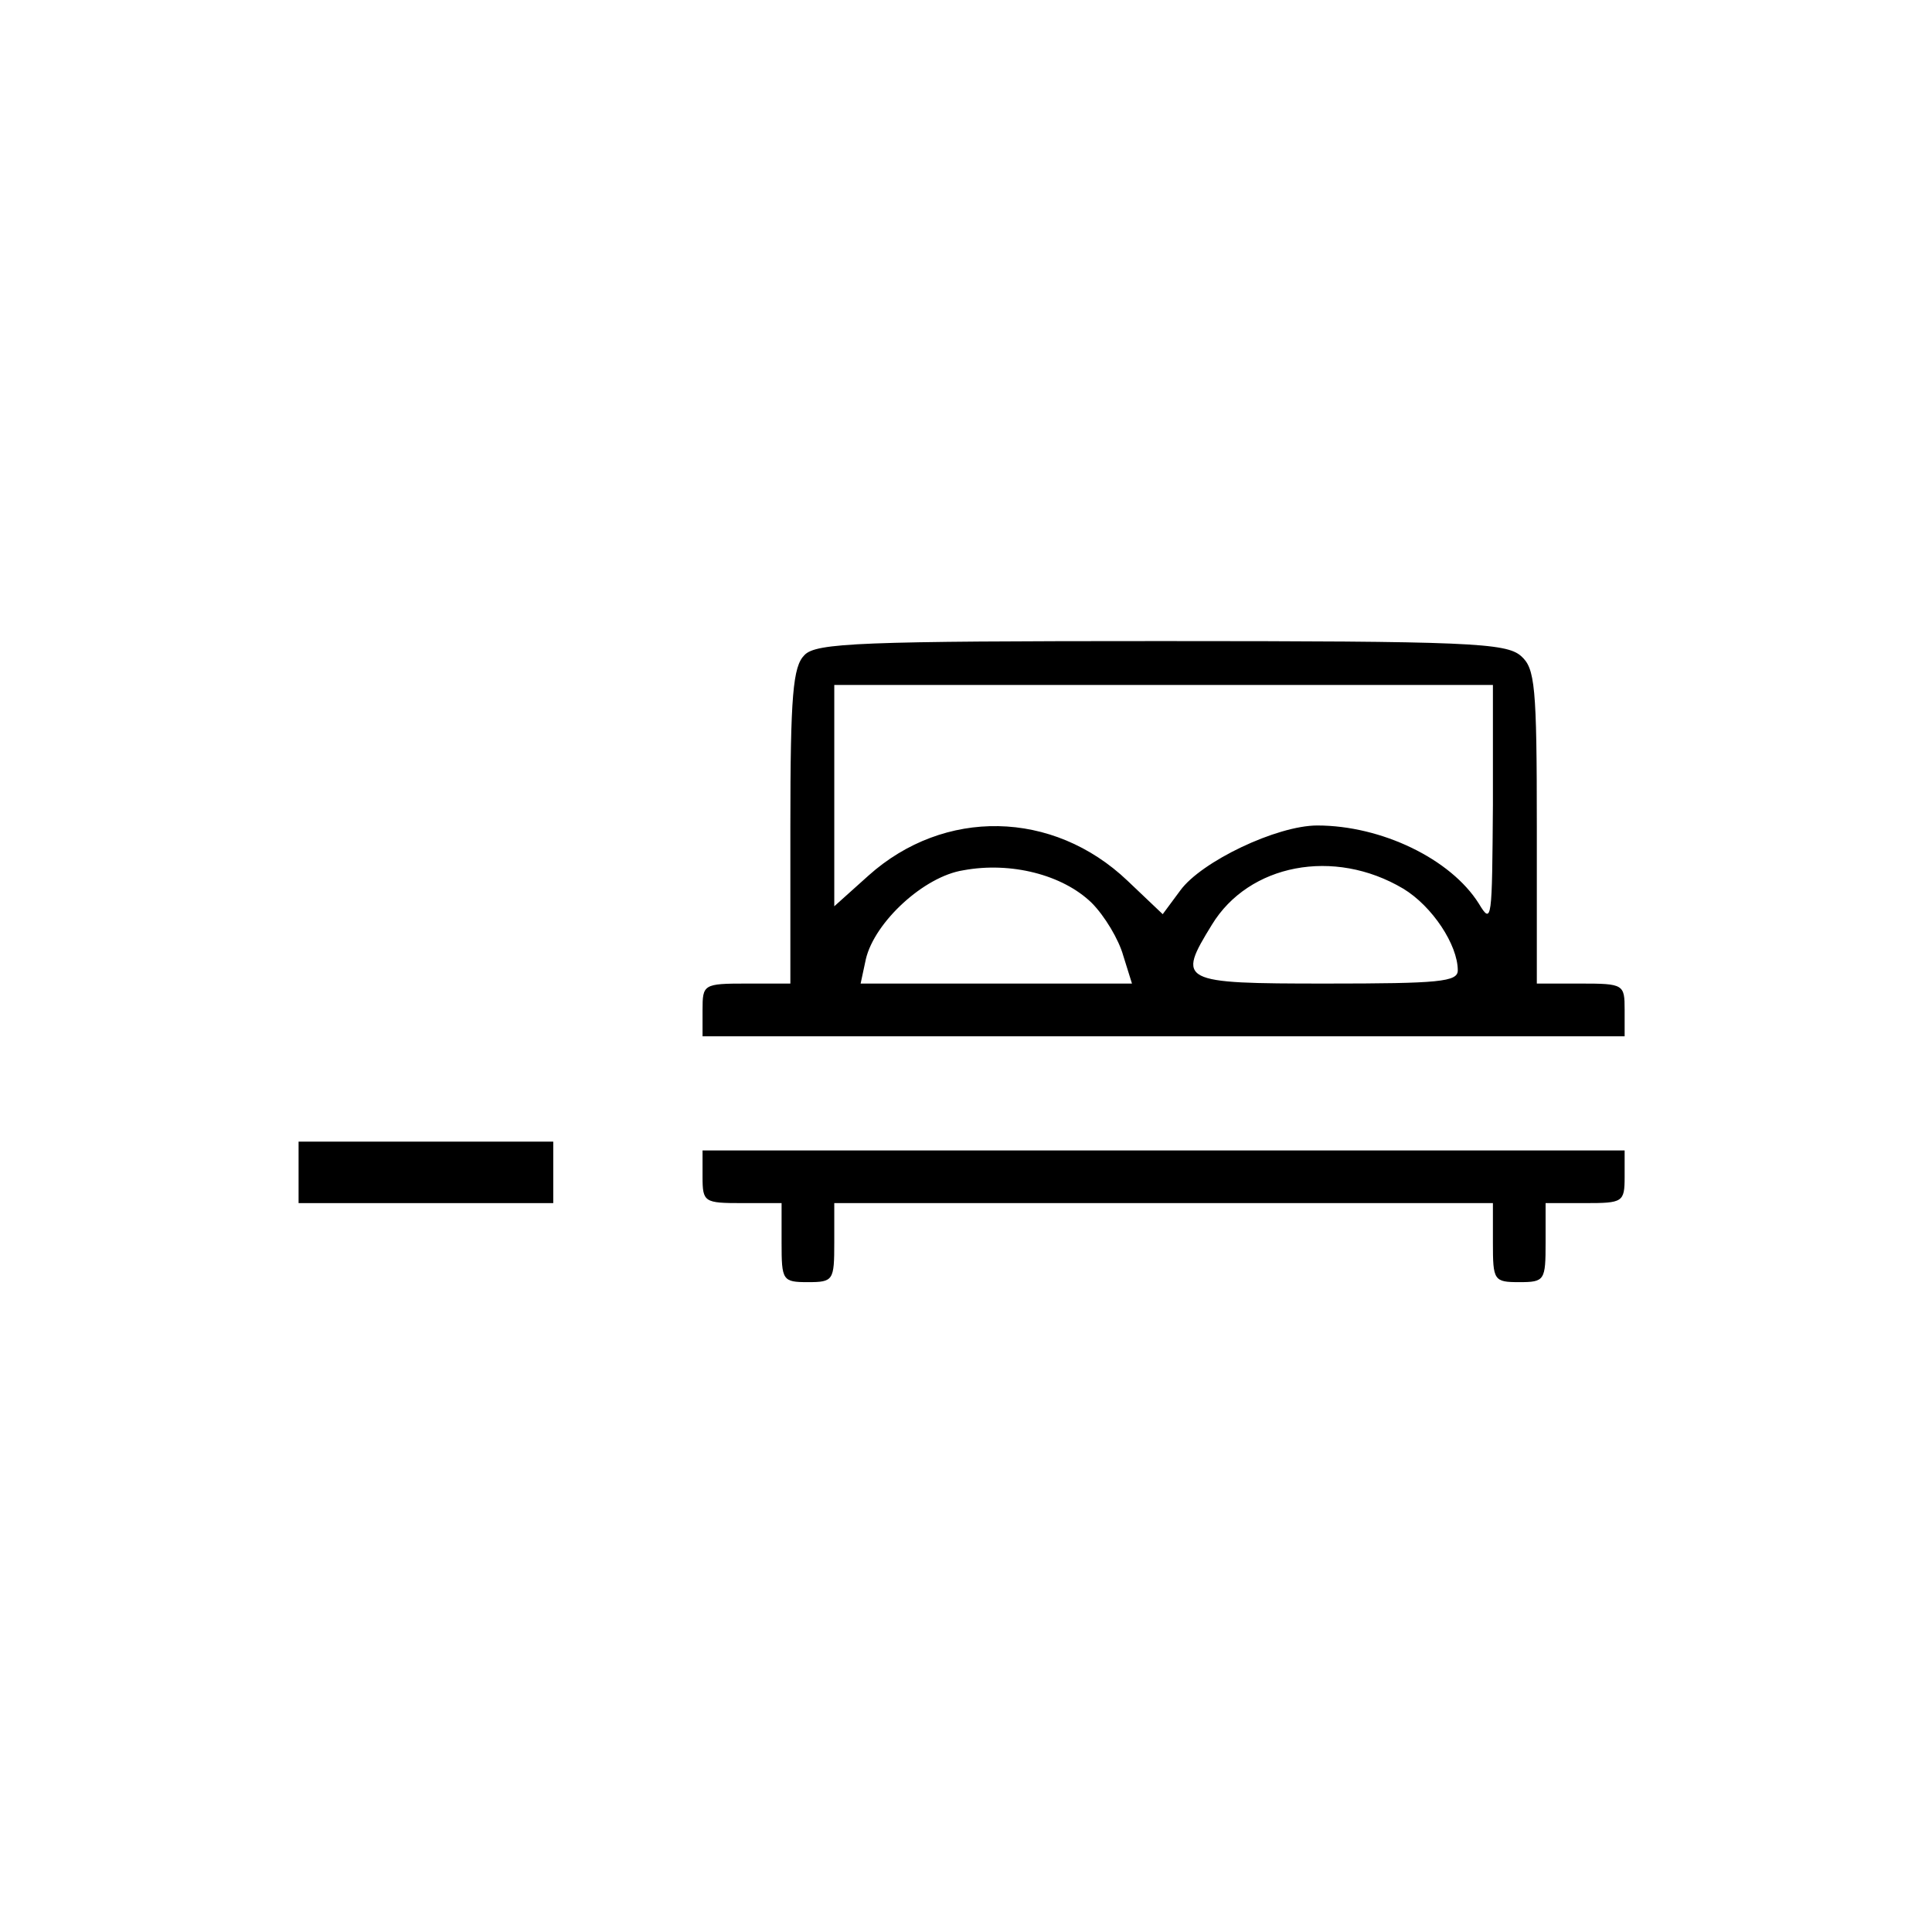 <?xml version="1.0" standalone="no"?>
<!DOCTYPE svg PUBLIC "-//W3C//DTD SVG 20010904//EN"
 "http://www.w3.org/TR/2001/REC-SVG-20010904/DTD/svg10.dtd">
<svg version="1.0" xmlns="http://www.w3.org/2000/svg"
 width="220pt" height="220pt" viewBox="0 0 220 220"
 preserveAspectRatio="xMidYMid meet">

<g transform="translate(0,220) scale(0.1,-0.1)"
fill="#000000" stroke="none">
<path d="M916 1454 c-13 -13 -16 -45 -16 -195 l0 -179 -50 0 c-49 0 -50 -1
-50 -30 l0 -30 525 0 525 0 0 30 c0 29 -1 30 -50 30 l-50 0 0 178 c0 161 -2
181 -18 195 -17 15 -60 17 -410 17 -342 0 -393 -2 -406 -16z m784 -171 c-1
-130 -1 -137 -16 -112 -32 51 -111 89 -184 89 -46 0 -132 -41 -156 -74 l-20
-27 -40 38 c-85 81 -209 83 -295 6 l-39 -35 0 126 0 126 375 0 375 0 0 -137z
m-457 -111 c15 -15 31 -42 36 -60 l10 -32 -155 0 -154 0 6 28 c10 42 66 94
111 101 54 10 113 -5 146 -37z m355 16 c33 -20 62 -64 62 -93 0 -13 -21 -15
-150 -15 -167 0 -170 2 -130 67 42 69 139 88 218 41z"/>
<path d="M340 865 l0 -35 145 0 145 0 0 35 0 35 -145 0 -145 0 0 -35z"/>
<path d="M800 860 c0 -29 2 -30 45 -30 l45 0 0 -45 c0 -43 1 -45 30 -45 29 0
30 2 30 45 l0 45 375 0 375 0 0 -45 c0 -43 1 -45 30 -45 29 0 30 2 30 45 l0
45 45 0 c43 0 45 1 45 30 l0 30 -525 0 -525 0 0 -30z"/>
</g>
</svg>
